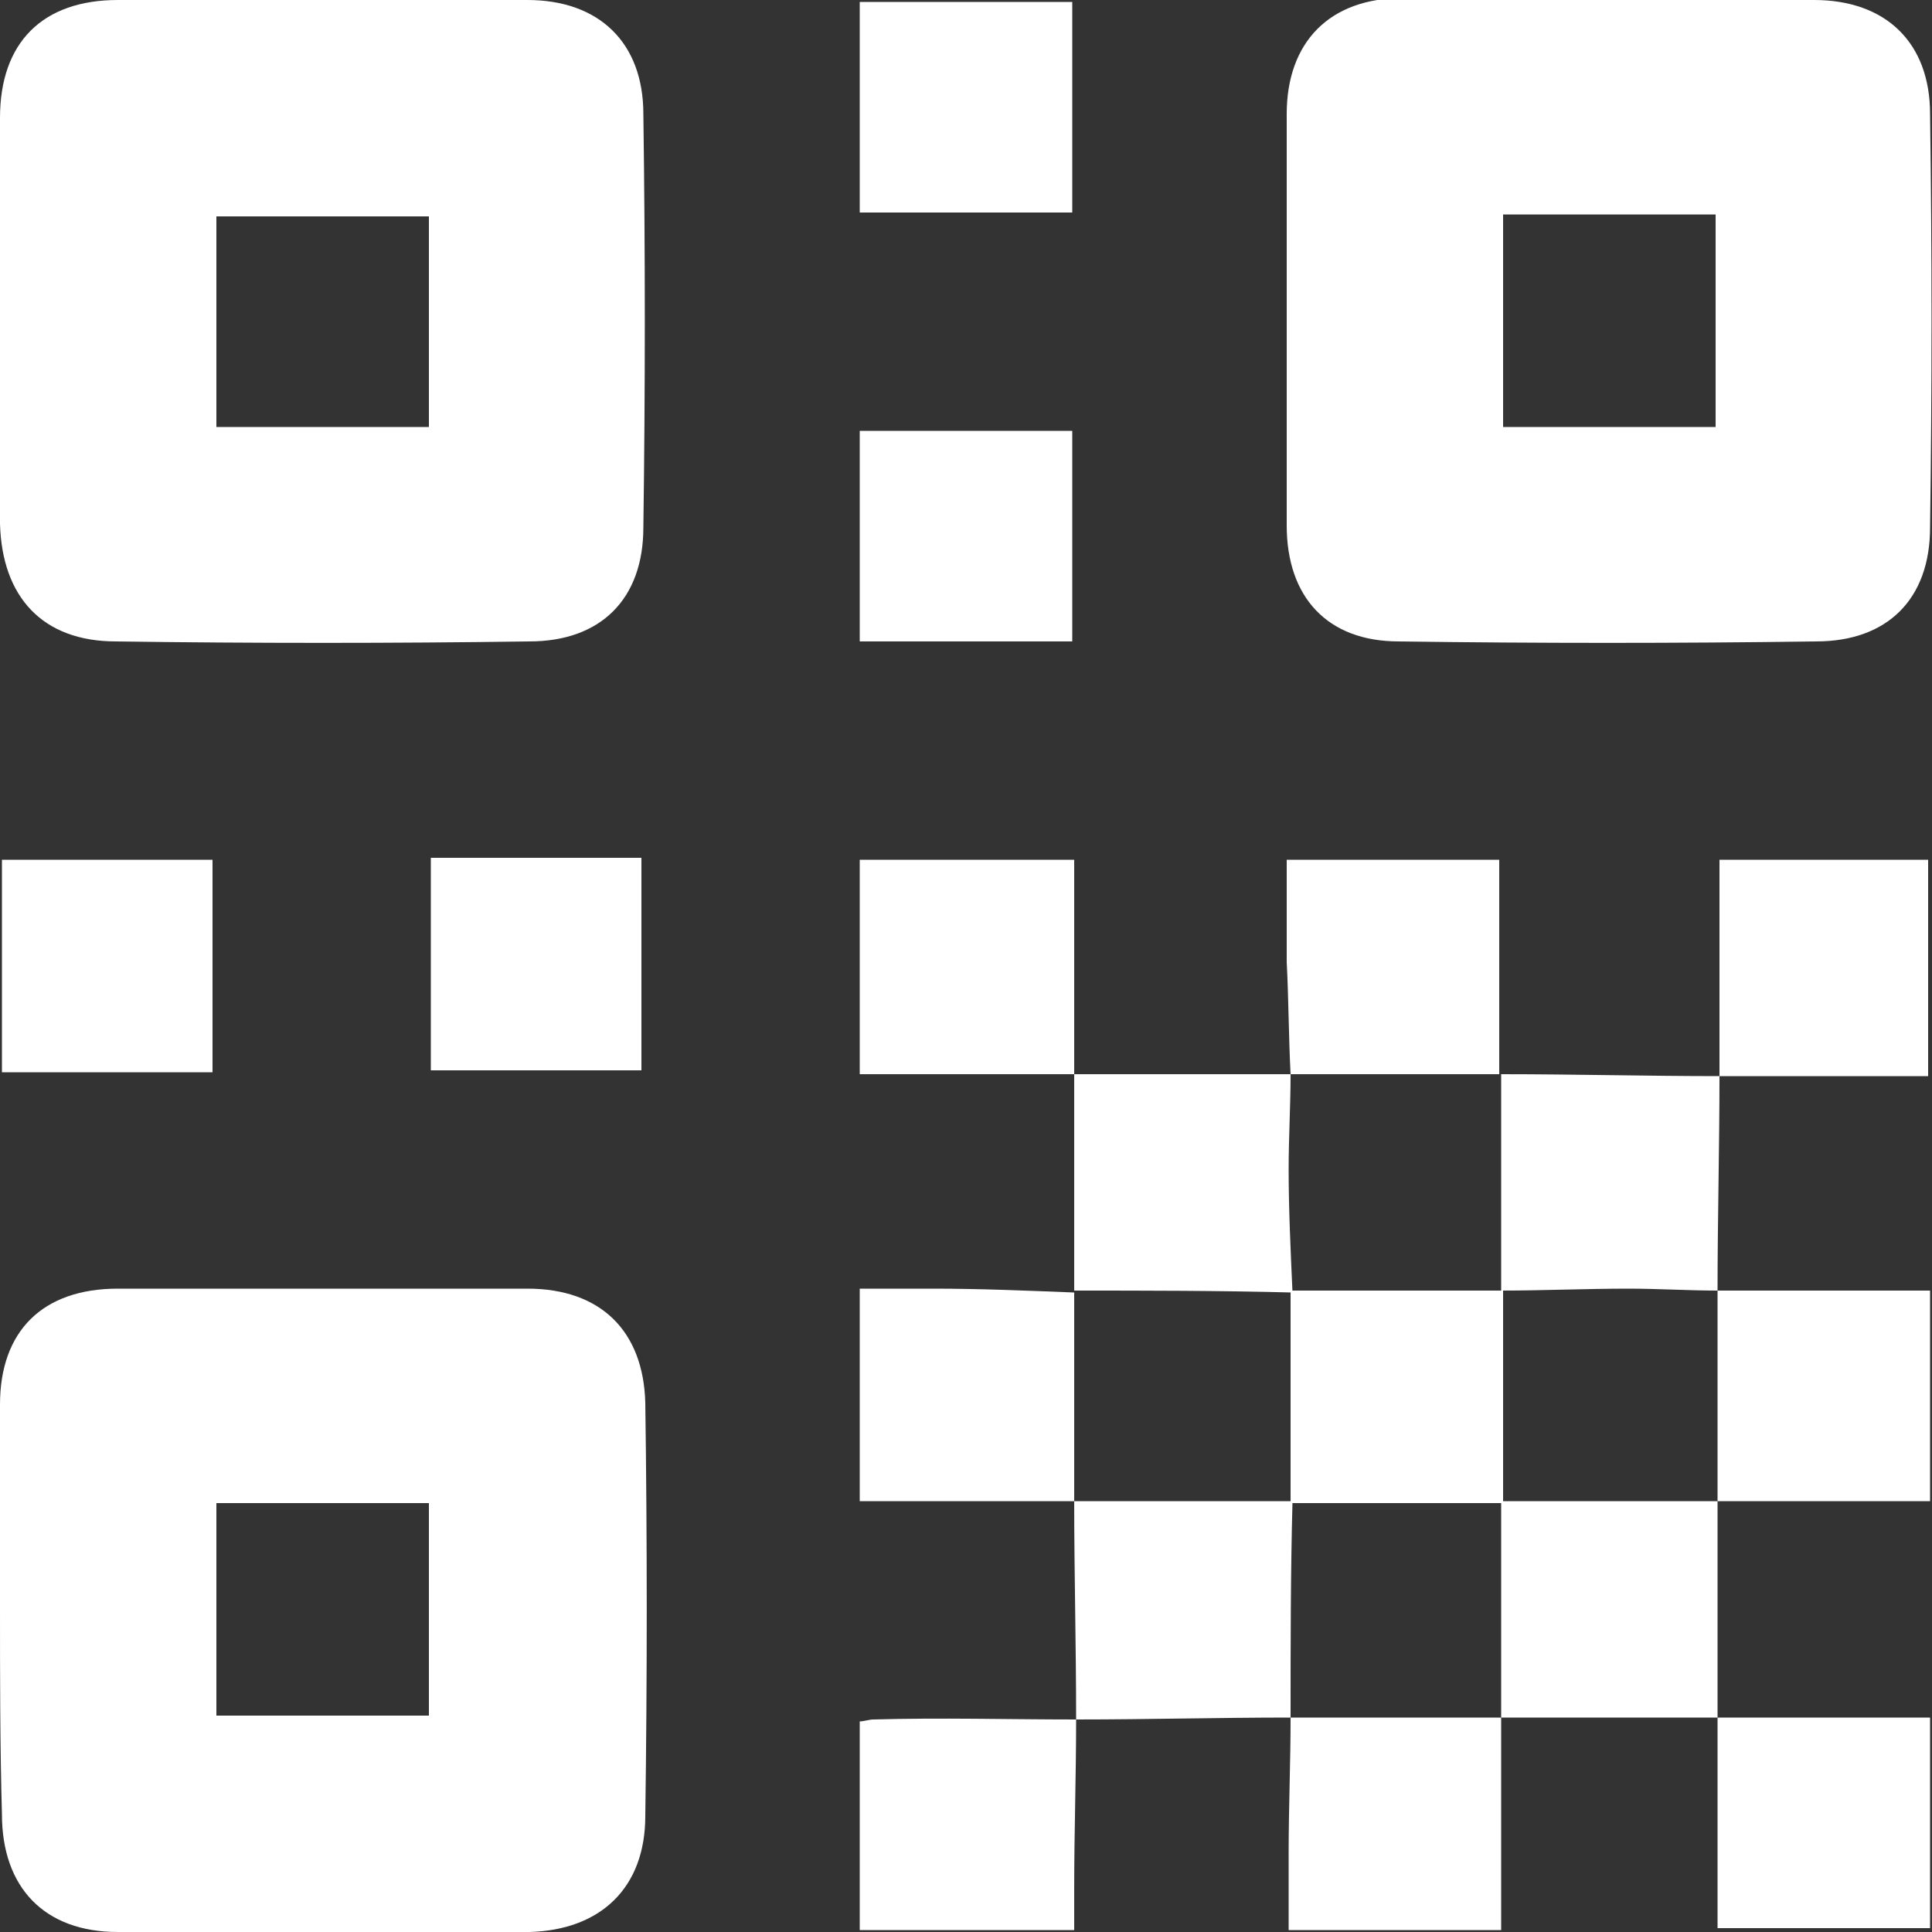 <?xml version="1.0" encoding="utf-8"?>
<!-- Generator: Adobe Illustrator 21.1.0, SVG Export Plug-In . SVG Version: 6.00 Build 0)  -->
<svg version="1.1" id="圖層_1" xmlns="http://www.w3.org/2000/svg" xmlns:xlink="http://www.w3.org/1999/xlink" x="0px" y="0px"
	 viewBox="0 0 100 100" style="enable-background:new 0 0 100 100;" xml:space="preserve">
<rect x="0" y="0" width="100" height="100" fill="#333333" stroke="none"/>
<style type="text/css">
	.st0{fill:#FFFFFF;}
</style>
<path class="st0" d="M16.8,0c3.5,0,7,0,10.5,0c3.7,0,6,2.2,6,5.9c0.1,7.1,0.1,14.3,0,21.4c0,3.7-2.2,5.9-5.9,5.9
	c-7.1,0.1-14.3,0.1-21.4,0c-3.8,0-5.9-2.3-6-6.1c0-7,0-14,0-21C0,2.2,2.2,0,6.1,0C9.7,0,13.2,0,16.8,0z M22.2,11.2
	c-3.8,0-7.4,0-11,0c0,3.7,0,7.3,0,10.9c3.7,0,7.3,0,11,0C22.2,18.4,22.2,14.8,22.2,11.2z"/>
<path class="st0" d="M83.4,0c3.5,0,7,0,10.5,0c3.7,0,6,2.2,6,5.9c0.1,7.1,0.1,14.3,0,21.4c0,3.7-2.2,5.9-5.9,5.9
	c-7.2,0.1-14.4,0.1-21.6,0c-3.7,0-5.8-2.3-5.8-6c0-7.1,0-14.2,0-21.3c0-3.7,2.2-6,6-6C76.2,0,79.8,0,83.4,0z M77.8,11.1
	c0,3.7,0,7.3,0,11c3.7,0,7.3,0,11,0c0-3.7,0-7.3,0-11C85.1,11.1,81.5,11.1,77.8,11.1z"/>
<path class="st0" d="M0,83.2c0-3.5,0-7,0-10.5c0-3.8,2.2-6,6.1-6c7.1,0,14.1,0,21.2,0c3.8,0,6,2.2,6.1,5.9c0.1,7.1,0.1,14.3,0,21.4
	c0,3.7-2.3,5.9-6,6c-7.1,0-14.2,0-21.3,0c-3.8,0-6-2.3-6-6.1C0,90.3,0,86.7,0,83.2z M11.2,88.8c3.7,0,7.3,0,11,0c0-3.7,0-7.3,0-11
	c-3.7,0-7.3,0-11,0C11.2,81.5,11.2,85.1,11.2,88.8z"/>
<path class="st0" d="M88.9,77.7c0,3.7,0,7.5,0,11.2l0,0c-3.7,0-7.5,0-11.2,0l0,0c0-3.7,0-7.5,0-11.2C81.4,77.7,85.2,77.7,88.9,77.7
	L88.9,77.7z"/>
<path class="st0" d="M66.8,88.9c-3.7,0-7.4,0.1-11.1,0.1l0,0c0-3.8-0.1-7.6-0.1-11.3l0,0c3.8,0,7.5,0,11.3,0
	C66.8,81.4,66.8,85.2,66.8,88.9L66.8,88.9z"/>
<path class="st0" d="M77.7,55.6c3.8,0,7.6,0.1,11.3,0.1l0,0c0,3.7-0.1,7.4-0.1,11.1l0,0c-1.5,0-3.1-0.1-4.6-0.1
	c-2.2,0-4.4,0.1-6.6,0.1C77.7,63.1,77.7,59.3,77.7,55.6L77.7,55.6z"/>
<path class="st0" d="M55.6,66.8c0-3.7,0-7.5,0-11.2l0,0c3.8,0,7.5,0,11.3,0h-0.1c0,1.6-0.1,3.3-0.1,4.9c0,2.1,0.1,4.2,0.2,6.4
	C63.1,66.8,59.3,66.8,55.6,66.8L55.6,66.8z"/>
<path class="st0" d="M55.6,55.6c-3.7,0-7.3,0-11.1,0c0-3.8,0-7.4,0-11.1c3.6,0,7.2,0,11.1,0C55.6,48.2,55.6,51.9,55.6,55.6
	L55.6,55.6z"/>
<path class="st0" d="M88.9,88.9c3.6,0,7.3,0,11,0c0,3.6,0,7.2,0,10.9c-3.6,0-7.2,0-11,0C88.9,96.2,88.9,92.5,88.9,88.9L88.9,88.9z"
	/>
<path class="st0" d="M89,55.7c0-3.7,0-7.4,0-11.2c3.6,0,7.1,0,10.8,0c0,3.6,0,7.3,0,11.2C96.2,55.7,92.6,55.7,89,55.7L89,55.7z"/>
<path class="st0" d="M22.3,44.4c3.7,0,7.2,0,10.9,0c0,3.7,0,7.3,0,11c-3.6,0-7.2,0-10.9,0C22.3,51.8,22.3,48.2,22.3,44.4z"/>
<path class="st0" d="M55.7,89c0,2.9-0.1,5.8-0.1,8.8c0,0.7,0,1.3,0,2.1c-3.7,0-7.4,0-11.1,0c0-3.6,0-7.2,0-10.8
	c0.2,0,0.5-0.1,0.7-0.1C48.7,88.9,52.2,89,55.7,89L55.7,89z"/>
<path class="st0" d="M55.5,22.3c0,3.6,0,7.2,0,10.9c-3.6,0-7.3,0-11,0c0-3.6,0-7.2,0-10.9C48.1,22.3,51.8,22.3,55.5,22.3z"/>
<path class="st0" d="M44.5,0.1c3.7,0,7.3,0,11,0c0,3.7,0,7.2,0,10.9c-3.6,0-7.3,0-11,0C44.5,7.4,44.5,3.8,44.5,0.1z"/>
<path class="st0" d="M77.7,88.9c0,3.6,0,7.3,0,11c-3.6,0-7.2,0-11,0c0-1.3,0-2.7,0-4c0-2.3,0.1-4.7,0.1-7l0,0
	C70.4,88.9,74.1,88.9,77.7,88.9L77.7,88.9z"/>
<path class="st0" d="M88.9,66.8c3.6,0,7.2,0,11,0c0,3.6,0,7.2,0,10.9c-3.7,0-7.3,0-11,0l0,0C88.9,74.1,88.9,70.4,88.9,66.8
	L88.9,66.8z"/>
<path class="st0" d="M55.6,77.7c-3.7,0-7.3,0-11.1,0c0-3.6,0-7.2,0-11c1.3,0,2.6,0,3.8,0c2.4,0,4.8,0.1,7.3,0.2v-0.1
	C55.6,70.4,55.6,74.1,55.6,77.7L55.6,77.7z"/>
<path class="st0" d="M11,55.5c-3.6,0-7.2,0-10.9,0c0-3.6,0-7.3,0-11c3.6,0,7.2,0,10.9,0C11,48.2,11,51.8,11,55.5z"/>
<path class="st0" d="M66.8,55.6c-0.1-1.9-0.1-3.9-0.2-5.8c0-1.7,0-3.5,0-5.3c3.7,0,7.3,0,11,0c0,3.7,0,7.4,0,11.1l0,0
	C74.1,55.6,70.4,55.6,66.8,55.6L66.8,55.6z"/>
<path class="st0" d="M66.8,66.8c3.7,0,7.3,0,11,0c0,3.7,0,7.3,0,11c-3.7,0-7.3,0-11,0C66.8,74.1,66.8,70.4,66.8,66.8z"/>
</svg>
